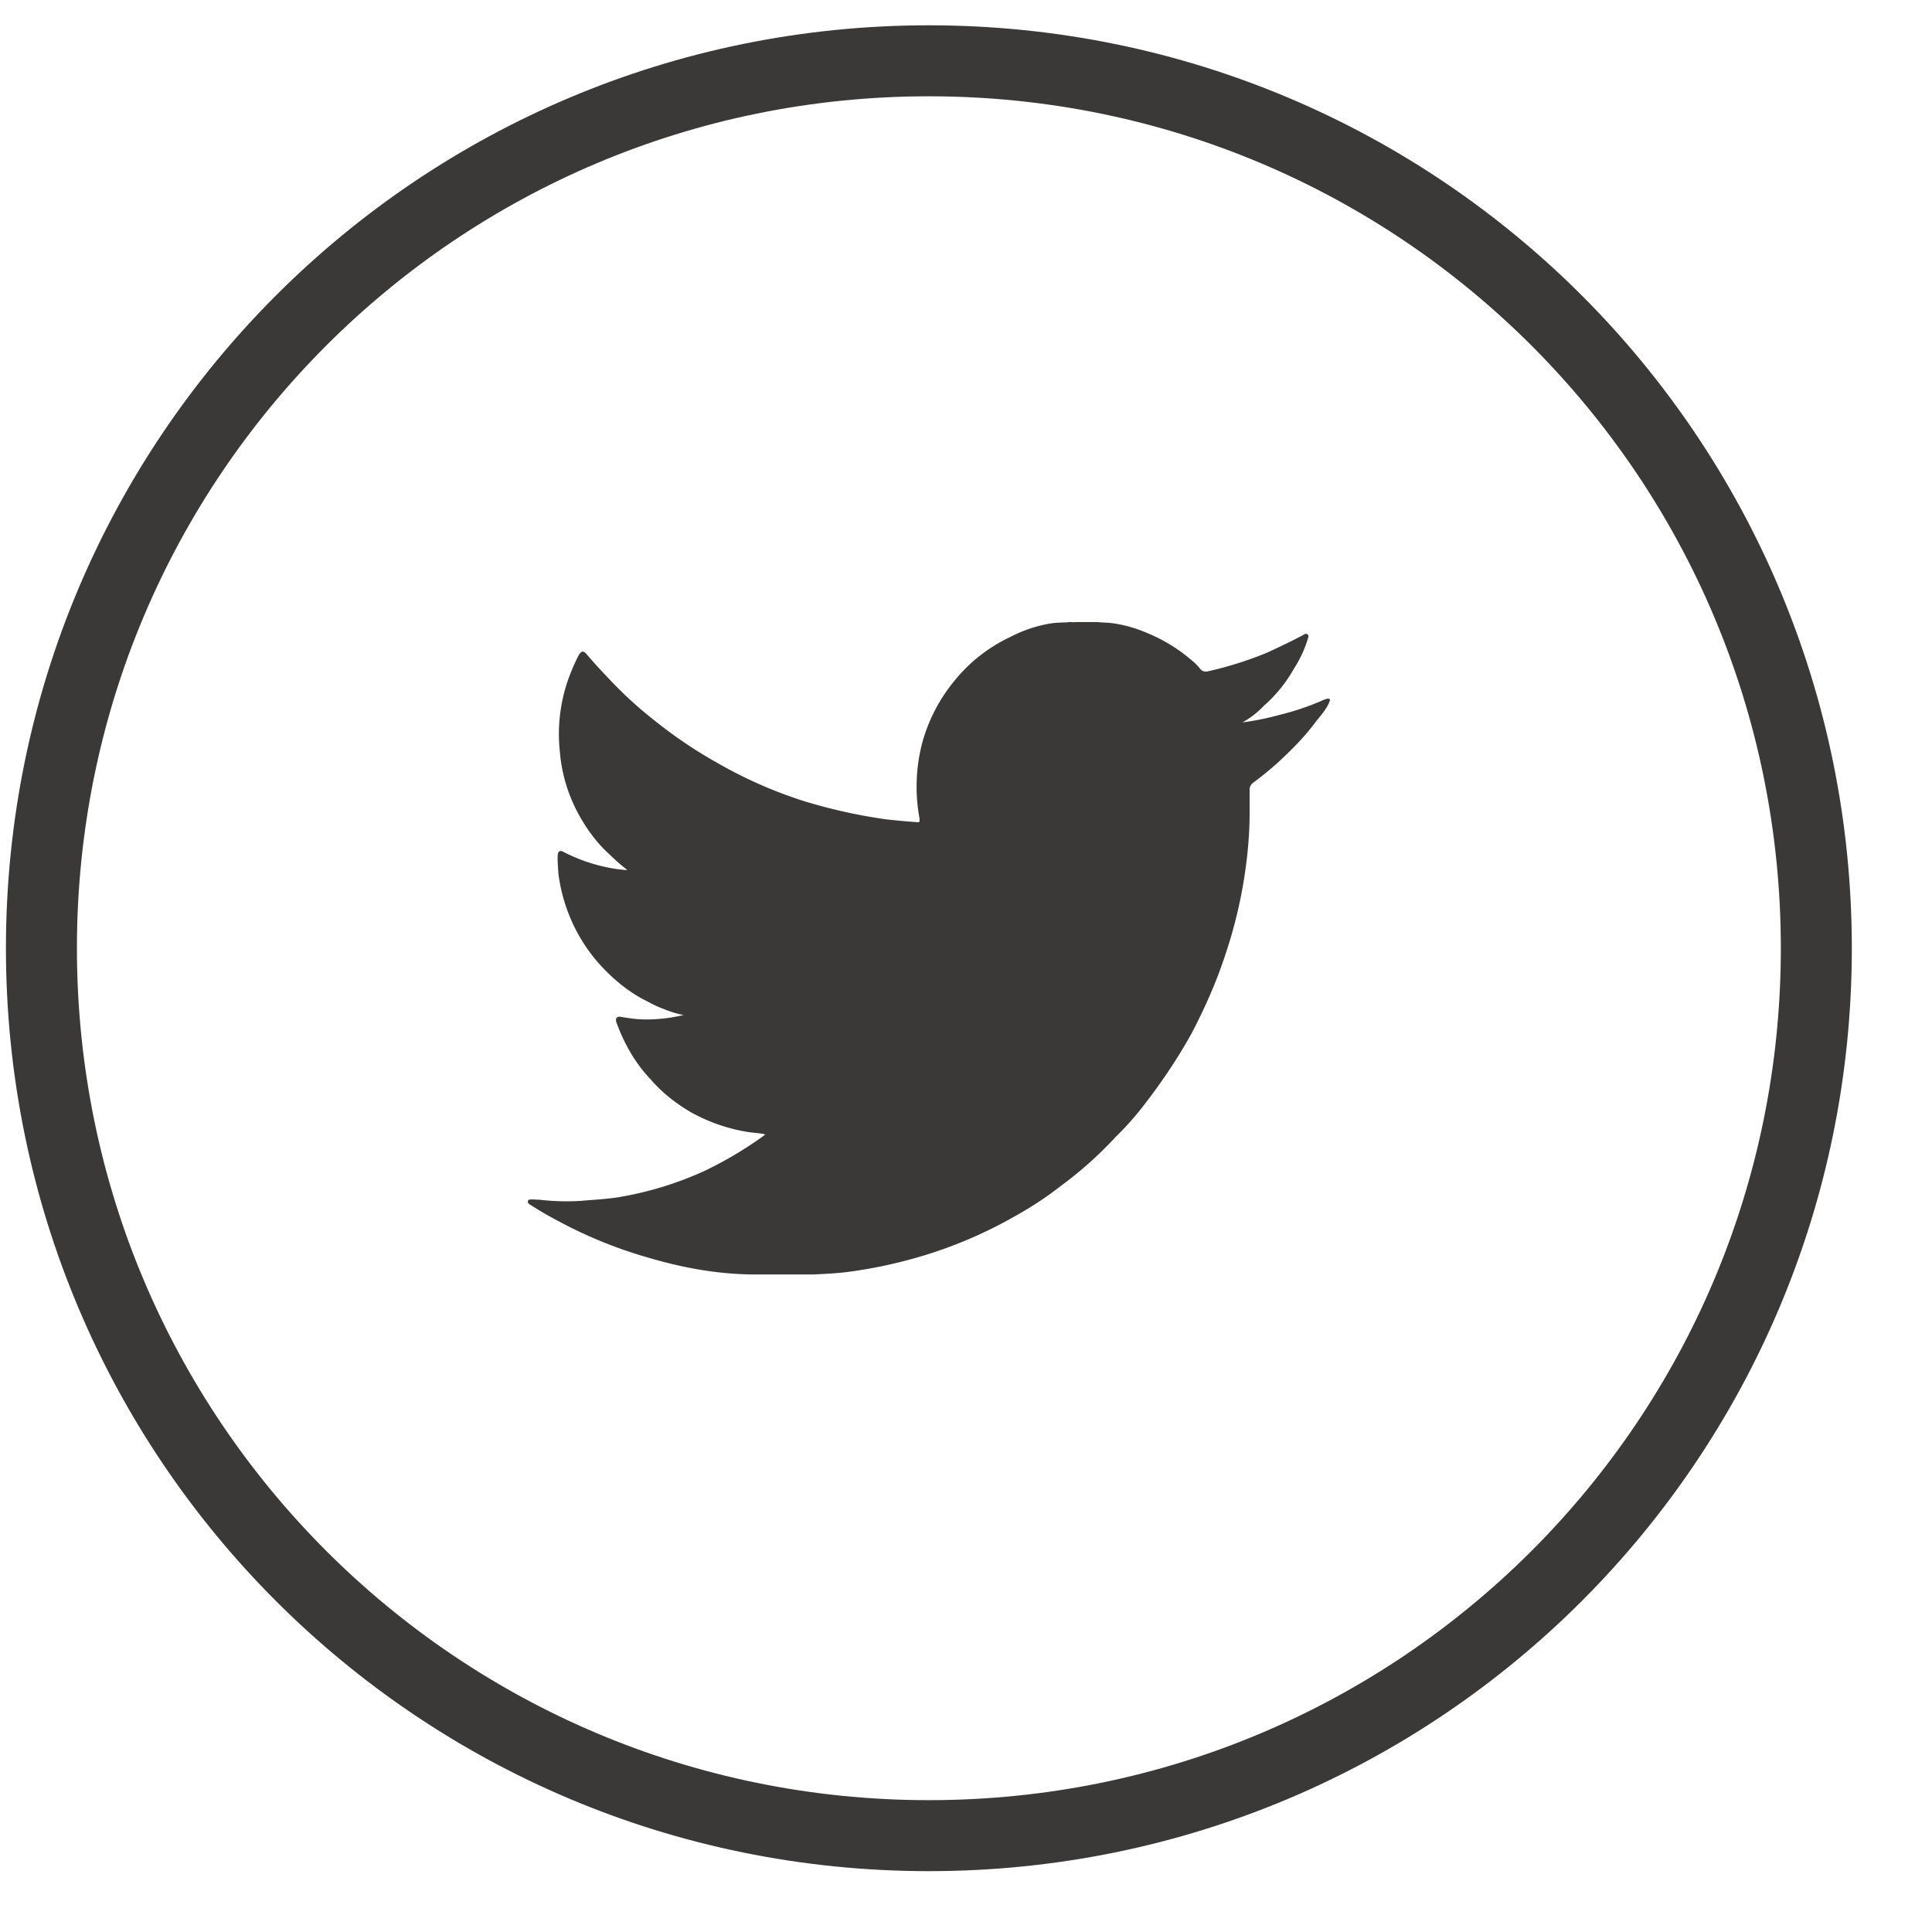 <svg xmlns="http://www.w3.org/2000/svg" viewBox="0 0 38.1 38.1"><path fill-rule="evenodd" fill="#3B3938" d="M26.119 13.795a5.125 5.125 0 01-.887.303 5.348 5.348 0 01-.729.148 1.8 1.8 0 00.428-.334c.236-.208.429-.447.586-.725.118-.185.211-.377.276-.596.011-.025.021-.057-.008-.08-.031-.02-.057-.011-.086.012-.228.123-.467.234-.712.348a7.203 7.203 0 01-1.176.37c-.051.006-.094 0-.13-.037-.054-.063-.104-.122-.16-.165a3.206 3.206 0 00-.916-.563 2.612 2.612 0 00-.672-.187c-.097-.011-.195-.011-.292-.022h-.433a.138.138 0 01-.07 0h-.068c-.01.006-.021.006-.032.006-.122.005-.234.005-.351.027a2.646 2.646 0 00-.762.261 3.127 3.127 0 00-1.118.883 3.27 3.27 0 00-.624 1.22 3.428 3.428 0 00-.05 1.474c.008.074 0 .084-.069.074a13.95 13.95 0 01-.588-.054 10.521 10.521 0 01-1.641-.366 8.722 8.722 0 01-1.688-.747 8.911 8.911 0 01-1.237-.835 7.792 7.792 0 01-.897-.82 10.633 10.633 0 01-.427-.468c-.076-.096-.117-.096-.177.004a4.002 4.002 0 00-.214.503 3.245 3.245 0 00-.154 1.398c.034.41.145.79.327 1.151.156.302.353.589.602.825.128.121.254.245.4.351-.055.009-.099-.007-.139-.007a3.333 3.333 0 01-1.113-.344c-.074-.043-.113-.017-.12.063-.005.121.007.245.015.373.052.393.173.777.362 1.133.227.427.536.78.911 1.075.119.091.245.176.368.244.133.065.266.146.41.197.135.055.274.104.418.128a3.124 3.124 0 01-.753.088c-.157 0-.315-.022-.471-.049-.094-.021-.131.027-.1.112.037.101.073.191.113.276.143.313.321.589.554.836.234.272.513.489.816.664.346.188.71.316 1.099.379.118.02.232.02.353.049-.013.01-.016.01-.023.02a7.585 7.585 0 01-1.194.708 6.771 6.771 0 01-1.681.511c-.236.037-.476.049-.719.07a4.49 4.49 0 01-.835-.021c-.071 0-.144-.012-.214 0-.031.041-.024.07.039.105.186.12.37.225.559.324a8.82 8.82 0 001.782.72c.696.204 1.406.33 2.137.325h1.097c.235-.011.476-.022.712-.054a9.378 9.378 0 001.634-.373 8.762 8.762 0 001.62-.717 7 7 0 00.914-.602 7.682 7.682 0 001.089-.975 5.71 5.71 0 00.494-.548c.372-.473.705-.963.994-1.484.262-.5.494-1.023.667-1.555a9.267 9.267 0 00.376-1.543c.063-.416.102-.824.102-1.245v-.459a.17.17 0 01.078-.148 6.54 6.54 0 00.506-.416c.255-.238.506-.489.711-.768.107-.137.232-.266.29-.436v-.015c-.035-.037-.072-.005-.109 0z"/><path fill-rule="evenodd" stroke="#3B3938" stroke-width="1.4" fill="none" d="M18.318 36.2C8.64 36.2.817 28.378.817 18.7S8.64 1.199 18.318 1.199 35.819 9.022 35.819 18.7s-7.823 17.5-17.501 17.5z"/></svg>